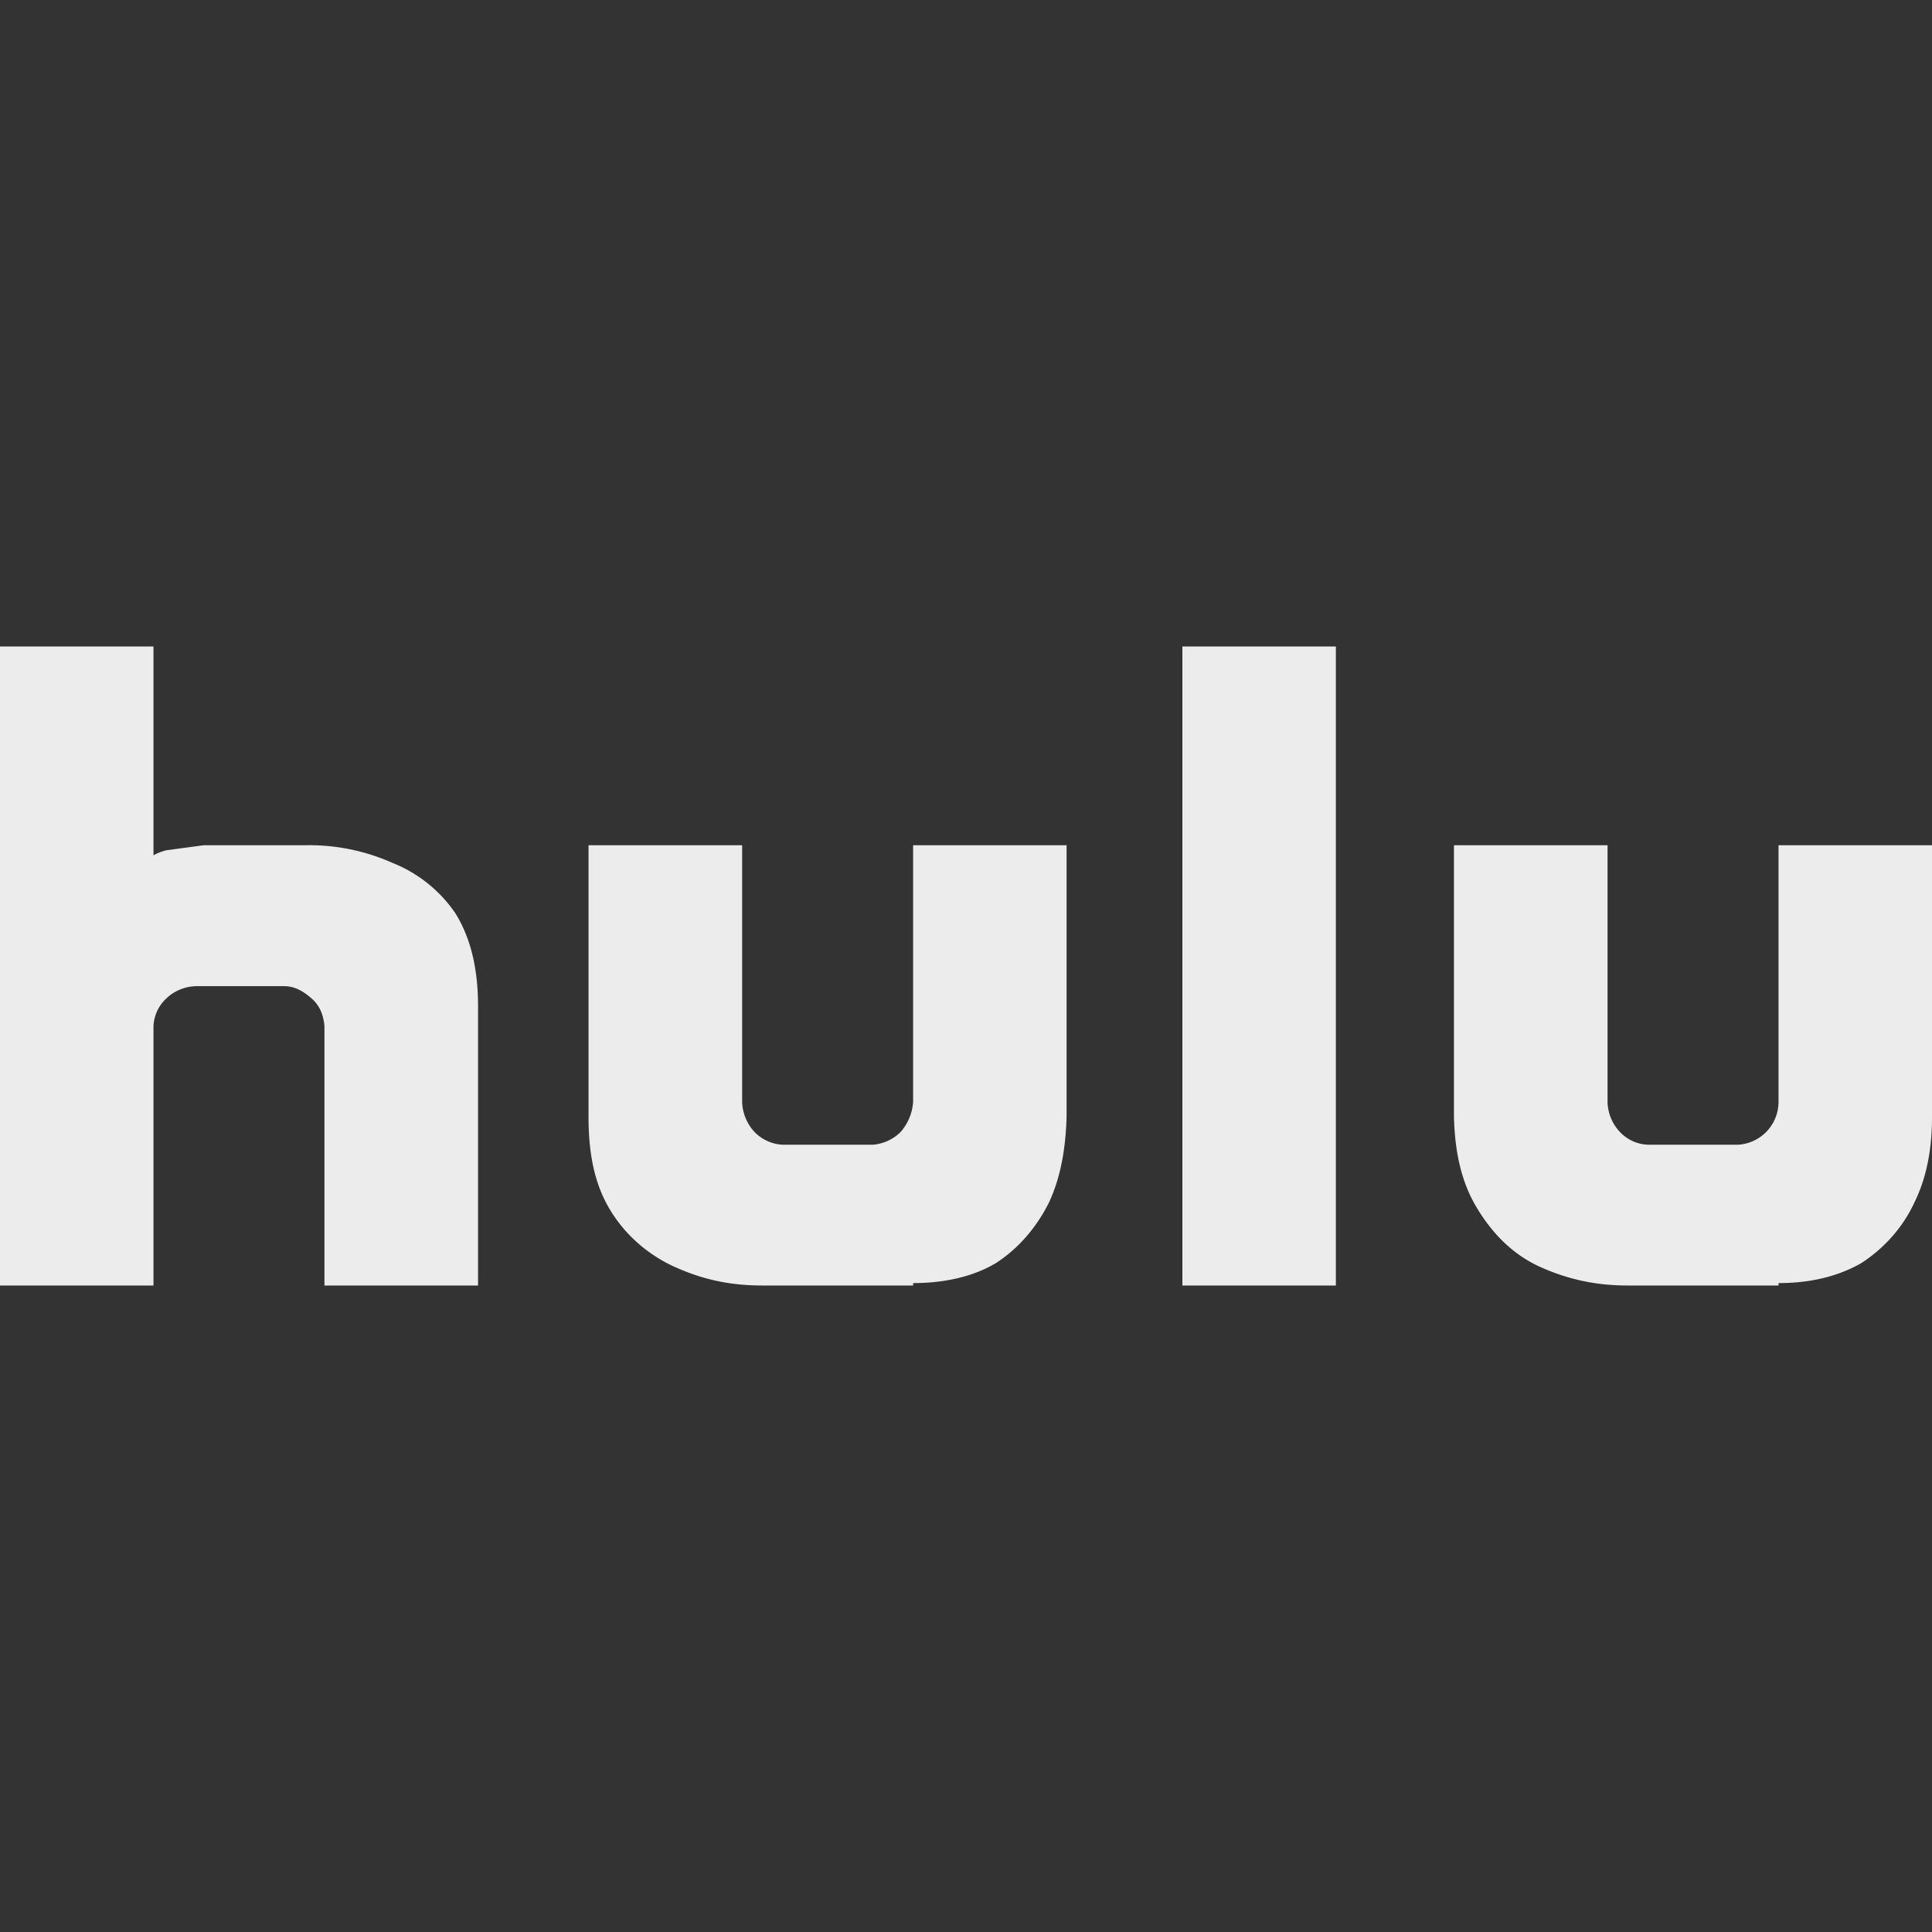 <svg xmlns="http://www.w3.org/2000/svg" width="16" height="16">
    <rect width="100%" height="100%" fill="#333333" stroke="none"/>
    <defs>
        <linearGradient id="arrongin" x1="0%" x2="0%" y1="0%" y2="100%">
            <stop offset="0%" style="stop-color:#dd9b44;stop-opacity:1"/>
            <stop offset="100%" style="stop-color:#ad6c16;stop-opacity:1"/>
        </linearGradient>
        <linearGradient id="aurora" x1="0%" x2="0%" y1="0%" y2="100%">
            <stop offset="0%" style="stop-color:#09d4df;stop-opacity:1"/>
            <stop offset="100%" style="stop-color:#9269f4;stop-opacity:1"/>
        </linearGradient>
        <linearGradient id="cyberneon" x1="0%" x2="0%" y1="0%" y2="100%">
            <stop offset="0" style="stop-color:#0abdc6;stop-opacity:1"/>
            <stop offset="1" style="stop-color:#ea00d9;stop-opacity:1"/>
        </linearGradient>
        <linearGradient id="fitdance" x1="0%" x2="0%" y1="0%" y2="100%">
            <stop offset="0%" style="stop-color:#1ad6ab;stop-opacity:1"/>
            <stop offset="100%" style="stop-color:#329db6;stop-opacity:1"/>
        </linearGradient>
        <linearGradient id="oomox" x1="0%" x2="0%" y1="0%" y2="100%">
            <stop offset="0%" style="stop-color:#efefe7;stop-opacity:1"/>
            <stop offset="100%" style="stop-color:#8f8f8b;stop-opacity:1"/>
        </linearGradient>
        <linearGradient id="rainblue" x1="0%" x2="0%" y1="0%" y2="100%">
            <stop offset="0%" style="stop-color:#00f260;stop-opacity:1"/>
            <stop offset="100%" style="stop-color:#0575e6;stop-opacity:1"/>
        </linearGradient>
        <linearGradient id="sunrise" x1="0%" x2="0%" y1="0%" y2="100%">
            <stop offset="0%" style="stop-color:#ff8501;stop-opacity:1"/>
            <stop offset="100%" style="stop-color:#ffcb01;stop-opacity:1"/>
        </linearGradient>
        <linearGradient id="telinkrin" x1="0%" x2="0%" y1="0%" y2="100%">
            <stop offset="0%" style="stop-color:#b2ced6;stop-opacity:1"/>
            <stop offset="100%" style="stop-color:#6da5b7;stop-opacity:1"/>
        </linearGradient>
        <linearGradient id="60spsycho" x1="0%" x2="0%" y1="0%" y2="100%">
            <stop offset="0%" style="stop-color:#df5940;stop-opacity:1"/>
            <stop offset="25%" style="stop-color:#d8d15f;stop-opacity:1"/>
            <stop offset="50%" style="stop-color:#e9882a;stop-opacity:1"/>
            <stop offset="100%" style="stop-color:#279362;stop-opacity:1"/>
        </linearGradient>
        <linearGradient id="90ssummer" x1="0%" x2="0%" y1="0%" y2="100%">
            <stop offset="0%" style="stop-color:#f618c7;stop-opacity:1"/>
            <stop offset="20%" style="stop-color:#94ffab;stop-opacity:1"/>
            <stop offset="50%" style="stop-color:#fbfd54;stop-opacity:1"/>
            <stop offset="100%" style="stop-color:#0f83ae;stop-opacity:1"/>
        </linearGradient>
        <style id="current-color-scheme" type="text/css">
            .ColorScheme-Highlight{color:#5294e2}
        </style>
    </defs>
    <path fill="currentColor" d="M0 5.354v5.292h1.271V8.5a.333.333 0 0 1 .104-.229.37.37 0 0 1 .25-.104h.729c.089 0 .161.044.229.104s.097.141.104.229v2.146h1.272V8.334c0-.318-.063-.57-.188-.771a1.14 1.14 0 0 0-.521-.417A1.692 1.692 0 0 0 2.521 7h-.834l-.312.042c-.073.02-.104.042-.104.042v-1.73H0Zm9.792 0v5.292h1.271V5.354H9.792ZM4.874 7v2.25c0 .297.047.542.167.75.12.209.305.376.521.48.222.104.454.166.75.166h1.25v-.02c.266 0 .503-.056.688-.167.184-.12.333-.292.437-.5.097-.209.138-.443.146-.709V7H7.562v2.126a.42.42 0 0 1-.104.249.367.367 0 0 1-.229.105H6.48a.35.35 0 0 1-.23-.104.384.384 0 0 1-.104-.251V7H4.874Zm7.167 0v2.25c.008.297.063.542.188.75.125.209.287.376.5.48.222.104.461.166.75.166h1.25v-.02c.266 0 .495-.056.688-.167.184-.12.341-.292.437-.5.102-.207.146-.443.146-.709V7h-1.271v2.126a.356.356 0 0 1-.333.354h-.75a.335.335 0 0 1-.229-.104.374.374 0 0 1-.104-.251V7h-1.272Z" style="color:#ececec"/>
</svg>
